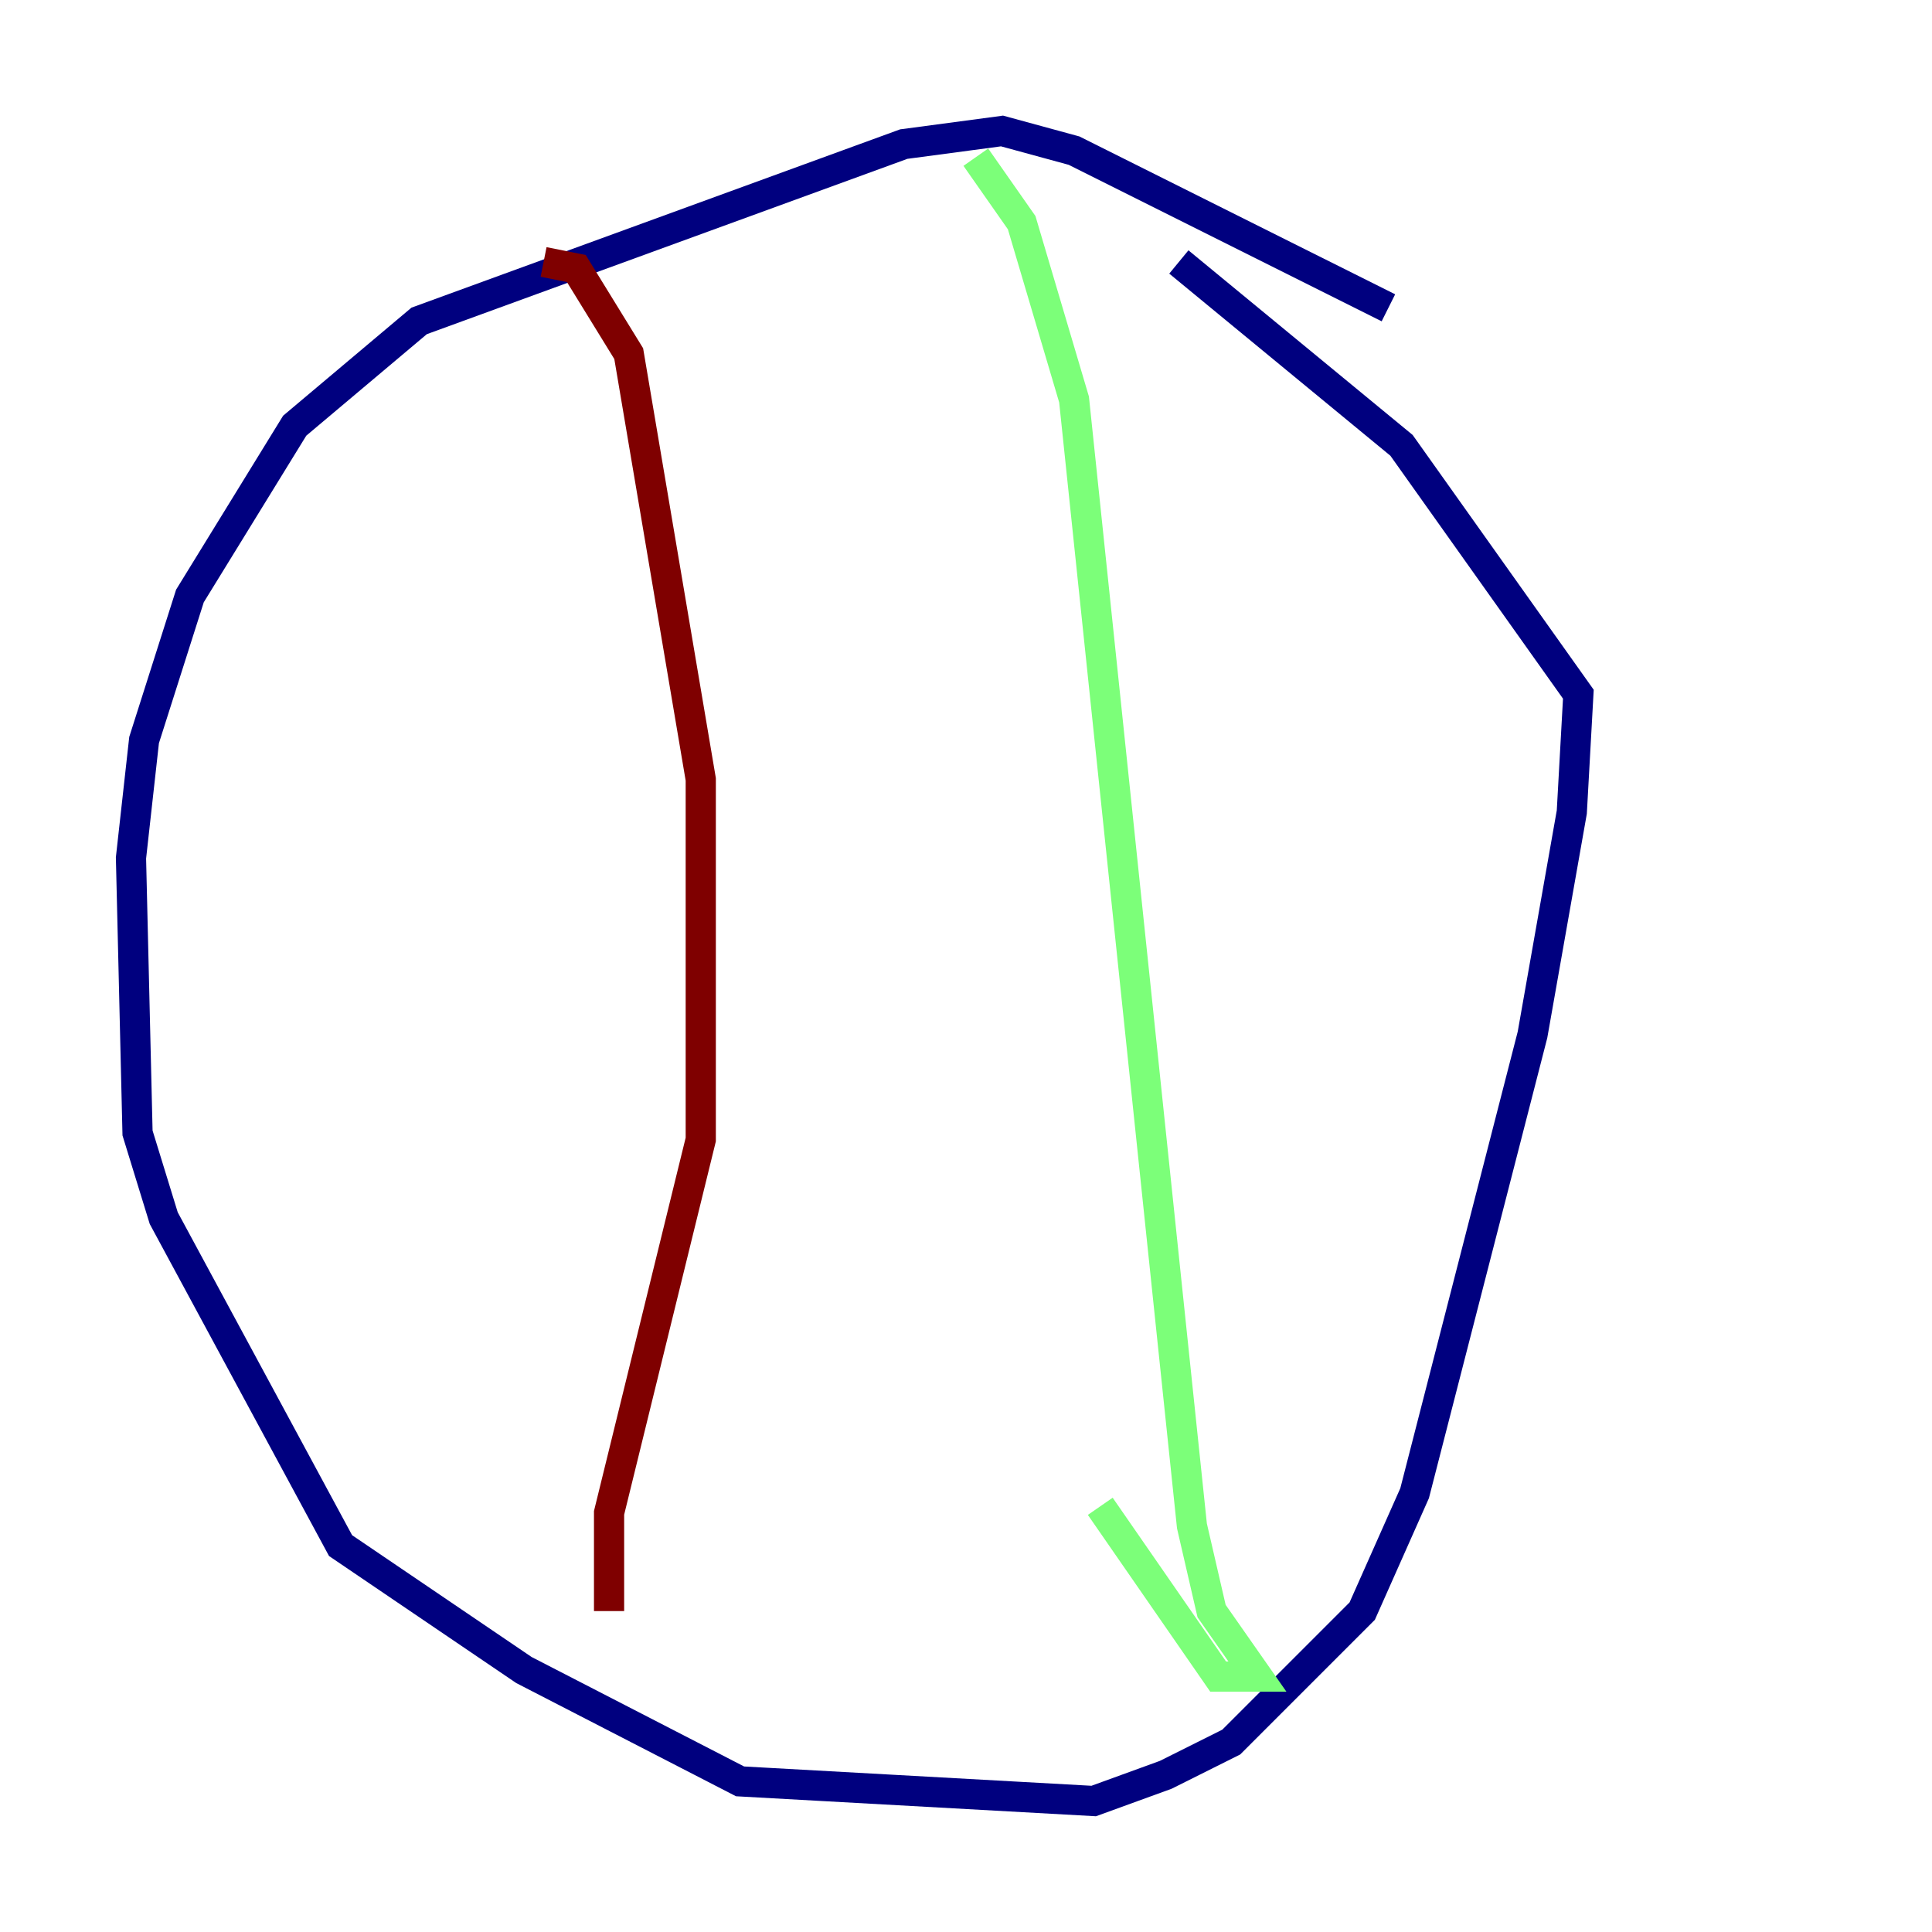 <?xml version="1.0" encoding="utf-8" ?>
<svg baseProfile="tiny" height="128" version="1.2" viewBox="0,0,128,128" width="128" xmlns="http://www.w3.org/2000/svg" xmlns:ev="http://www.w3.org/2001/xml-events" xmlns:xlink="http://www.w3.org/1999/xlink"><defs /><polyline fill="none" points="91.986,20.393 71.159,9.98 66.386,8.678 59.878,9.546 27.77,21.261 19.525,28.203 12.583,39.485 9.546,49.031 8.678,56.841 9.112,75.064 10.848,80.705 22.563,102.4 34.712,110.644 49.031,118.02 72.461,119.322 77.234,117.586 81.573,115.417 90.251,106.739 93.722,98.929 101.532,68.556 104.136,53.803 104.57,45.993 92.854,29.505 78.102,17.356" stroke="#00007f" stroke-width="2" /><polyline fill="none" points="64.651,10.414 67.688,14.752 71.159,26.468 78.969,101.098 80.271,106.739 83.308,111.078 80.705,111.078 72.895,99.797" stroke="#7cff79" stroke-width="2" /><polyline fill="none" points="36.014,17.356 38.183,17.79 41.654,23.43 46.427,51.634 46.427,75.498 40.352,100.231 40.352,106.739" stroke="#7f0000" stroke-width="2" /></svg>
